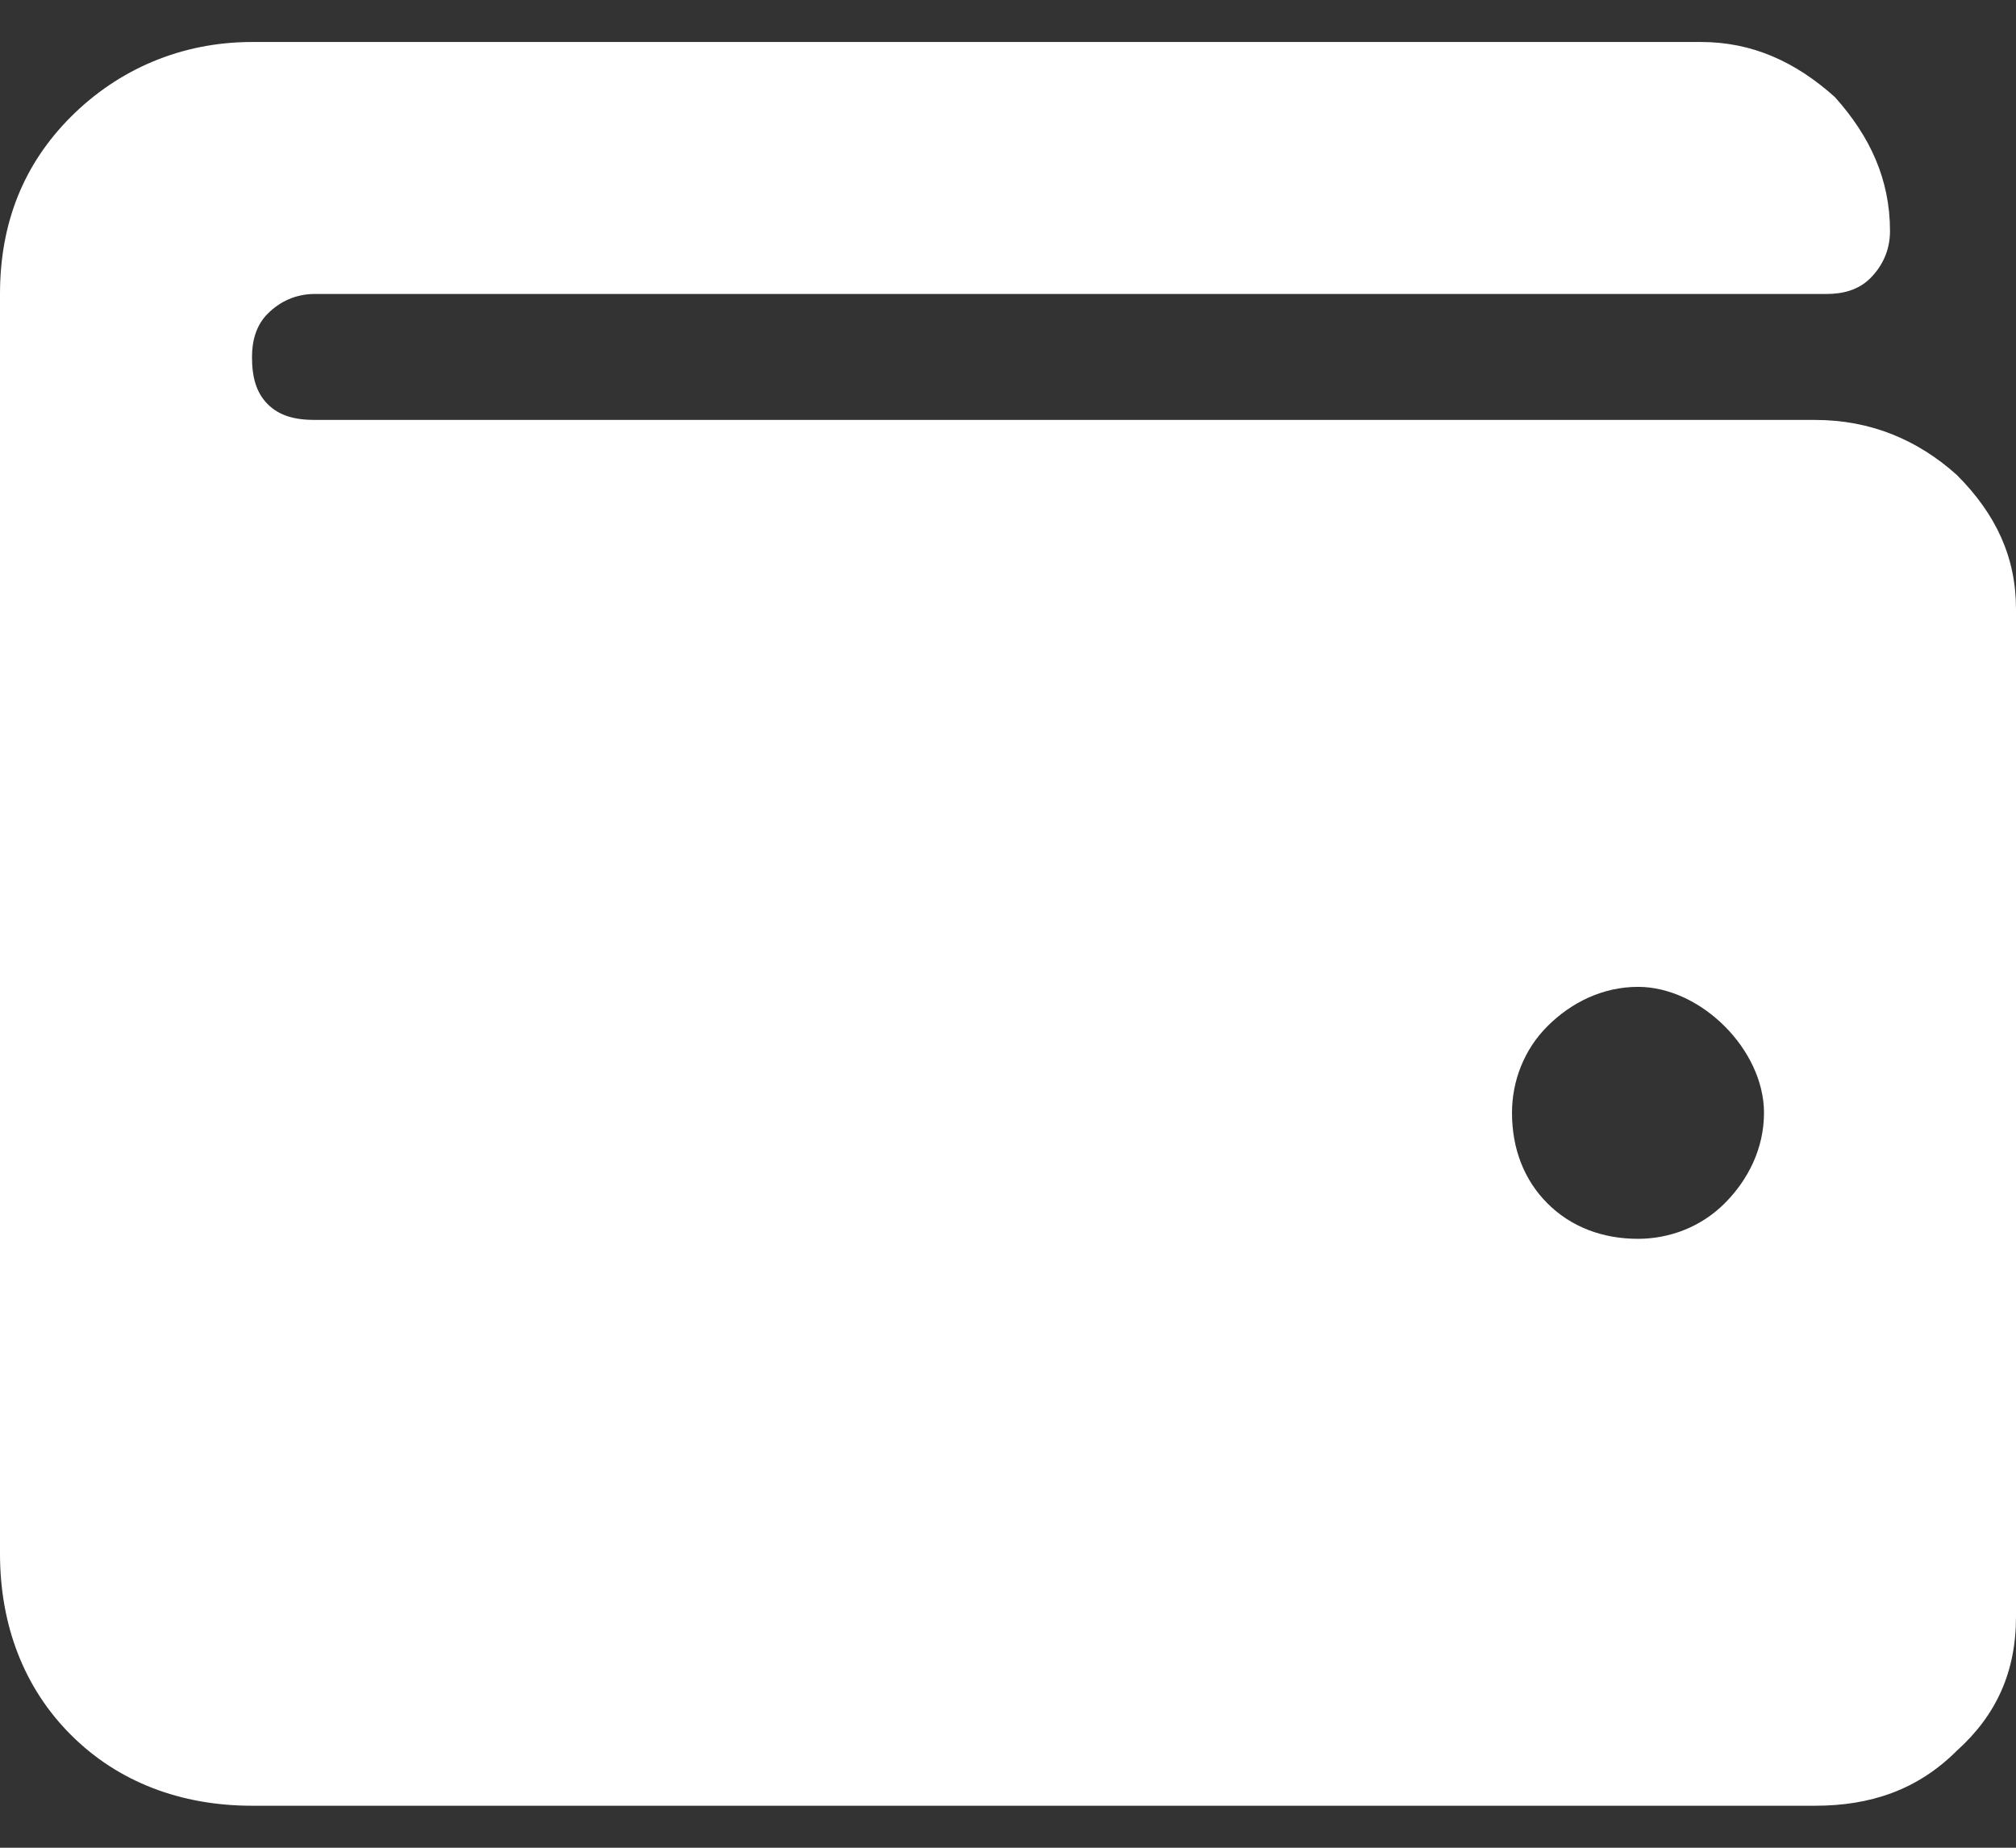 <svg width="36" height="33" viewBox="0 0 36 33" fill="none" xmlns="http://www.w3.org/2000/svg">
<rect x="0" y="0" width="36" height="33" fill="#333333" stroke="none"/>
<path d="M32.414 7.5C33.398 7.5 34.242 7.852 34.945 8.484C35.648 9.188 36 9.961 36 10.875V28.875C36 29.859 35.648 30.633 34.945 31.266C34.242 31.969 33.398 32.25 32.414 32.25H4.5C3.234 32.25 2.109 31.828 1.266 30.984C0.422 30.141 0 29.016 0 27.75V5.25C0 3.984 0.422 2.93 1.266 2.086C2.109 1.242 3.234 0.75 4.5 0.75H30.375C31.289 0.75 32.062 1.102 32.766 1.734C33.398 2.438 33.75 3.211 33.75 4.125C33.75 4.477 33.609 4.758 33.398 4.969C33.188 5.18 32.906 5.25 32.625 5.25H5.625C5.273 5.25 4.992 5.391 4.781 5.602C4.57 5.812 4.5 6.094 4.5 6.375C4.5 6.727 4.57 7.008 4.781 7.219C4.992 7.43 5.273 7.5 5.625 7.5H32.414ZM29.25 22.125C29.812 22.125 30.375 21.914 30.797 21.492C31.219 21.07 31.5 20.508 31.5 19.875C31.5 19.312 31.219 18.75 30.797 18.328C30.375 17.906 29.812 17.625 29.25 17.625C28.617 17.625 28.055 17.906 27.633 18.328C27.211 18.75 27 19.312 27 19.875C27 20.508 27.211 21.07 27.633 21.492C28.055 21.914 28.617 22.125 29.25 22.125Z" fill="white"/>
</svg>
